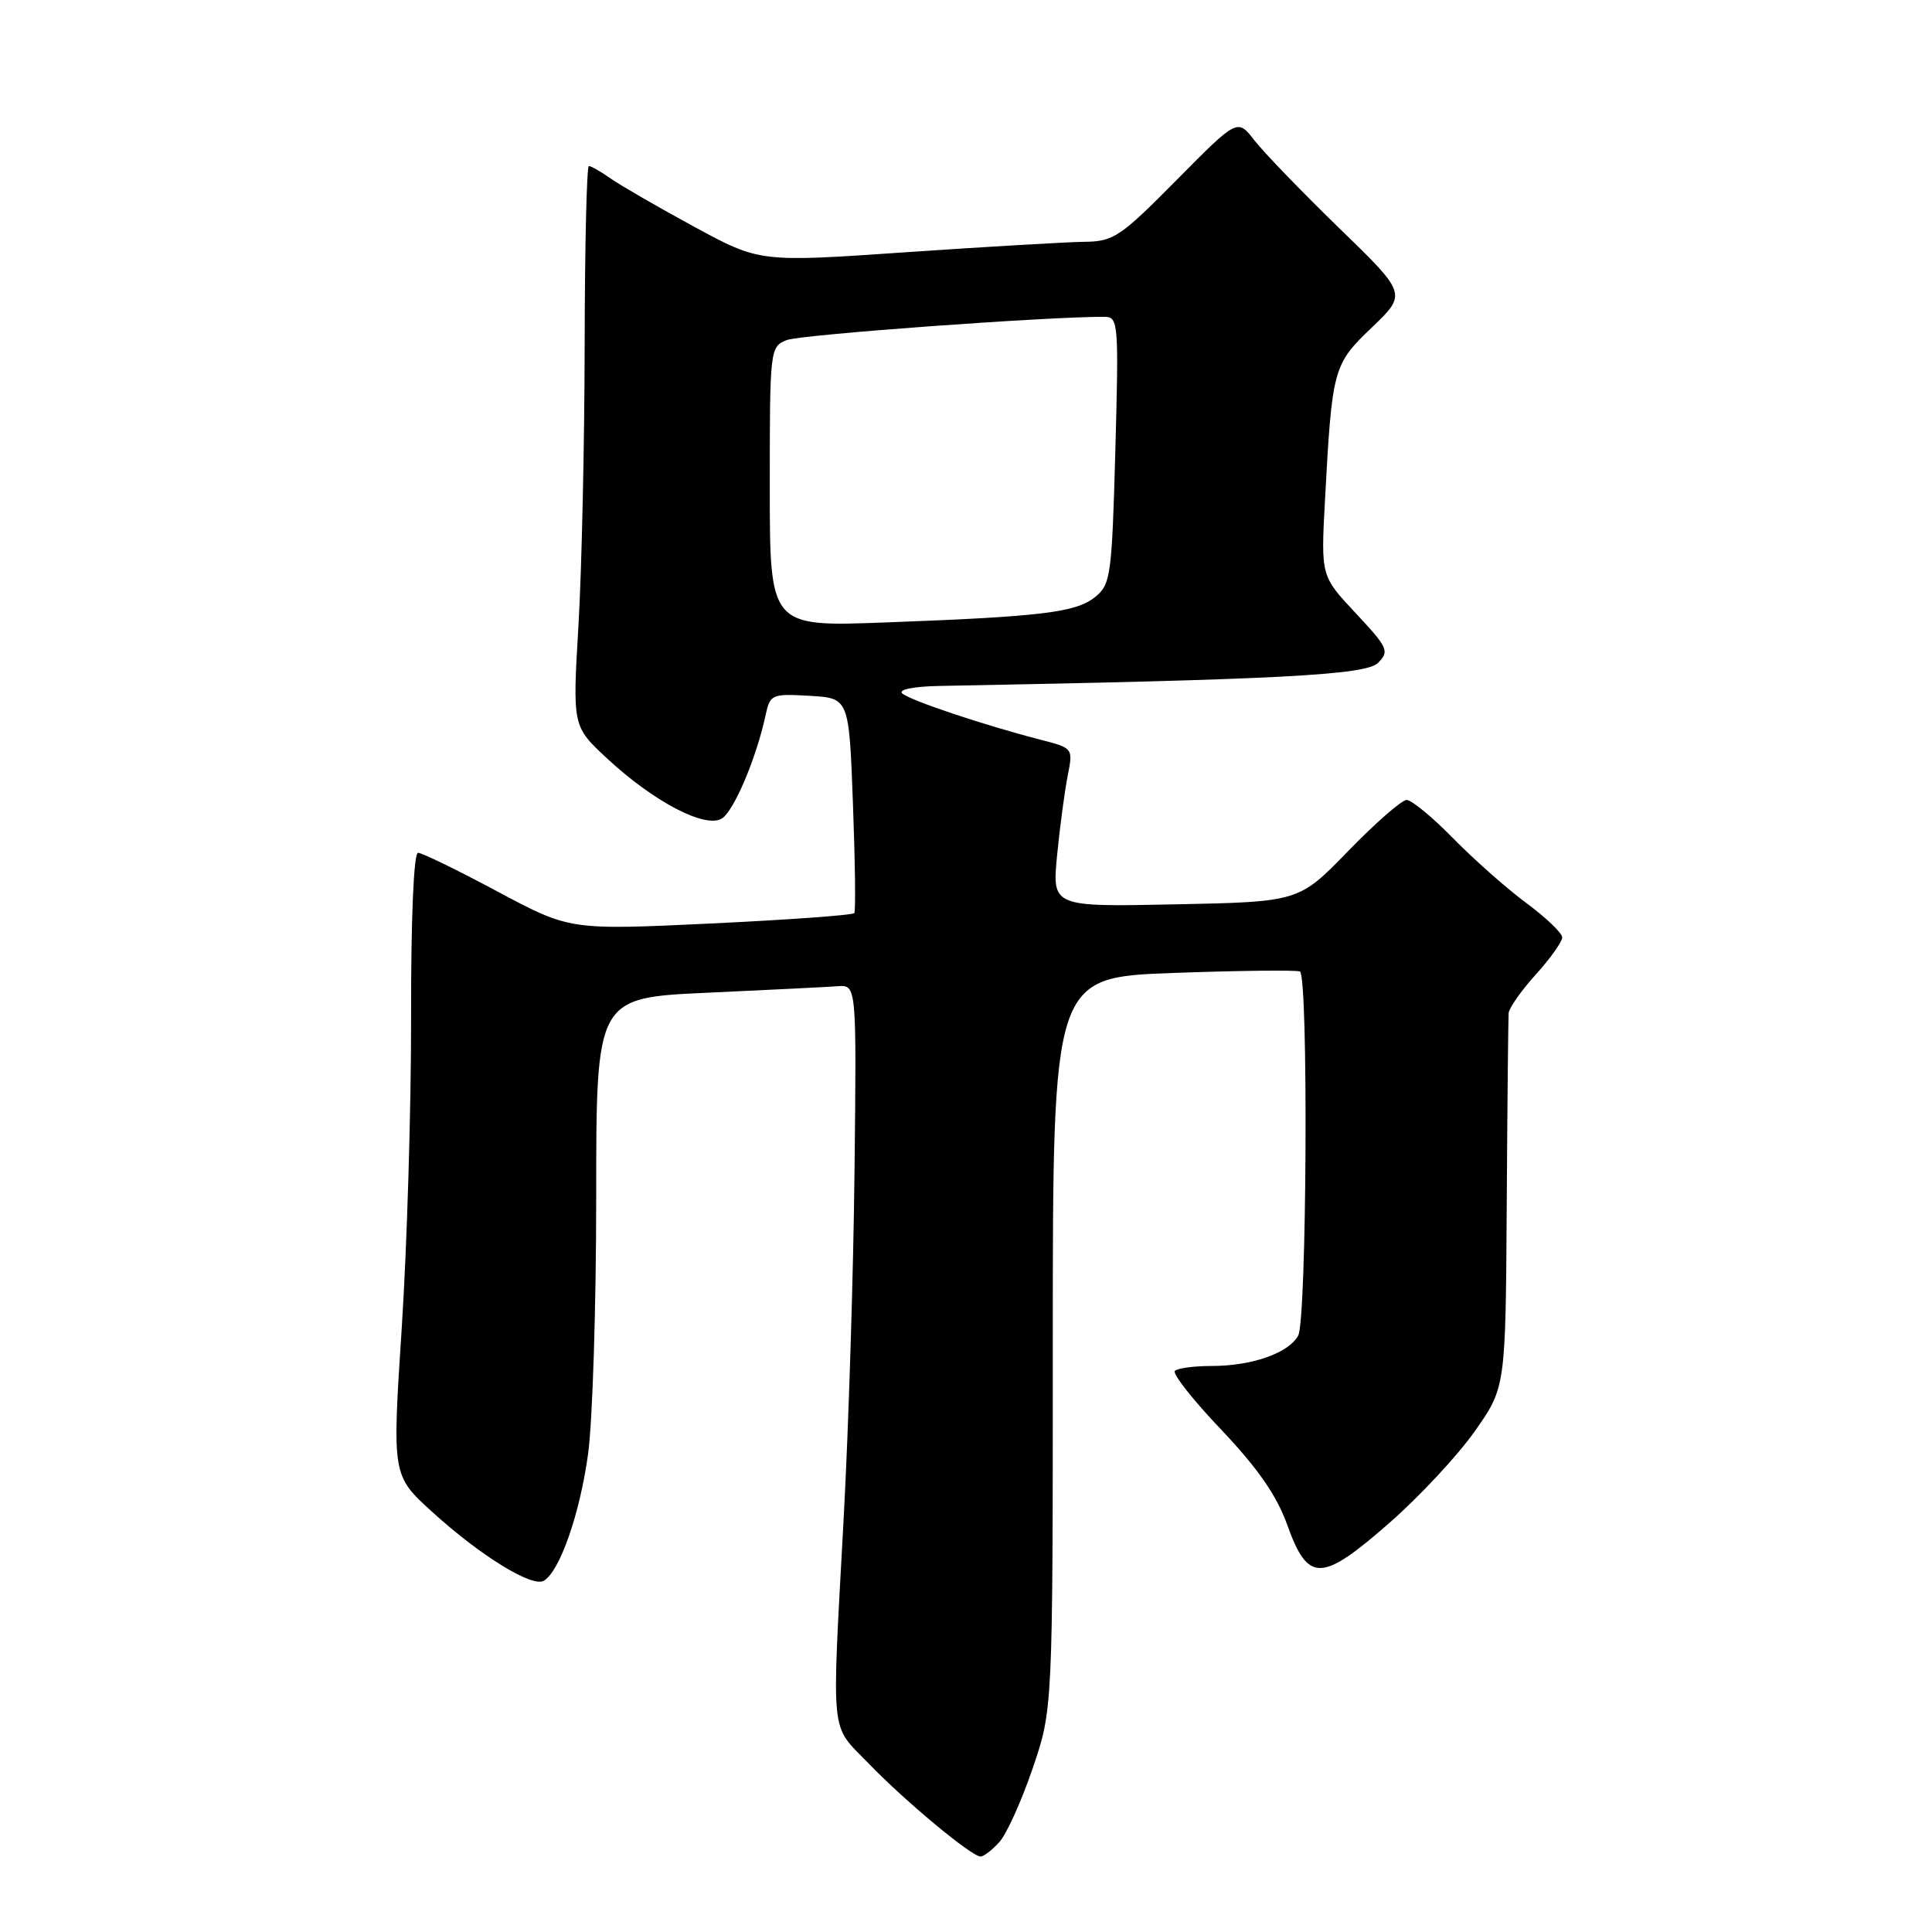 <?xml version="1.0" encoding="UTF-8" standalone="no"?>
<!DOCTYPE svg PUBLIC "-//W3C//DTD SVG 1.1//EN" "http://www.w3.org/Graphics/SVG/1.1/DTD/svg11.dtd" >
<svg xmlns="http://www.w3.org/2000/svg" xmlns:xlink="http://www.w3.org/1999/xlink" version="1.1" viewBox="0 0 256 256">
 <g >
 <path fill="currentColor"
d=" M 132.42 244.08 C 133.38 243.03 135.36 238.64 136.83 234.33 C 139.50 226.50 139.50 226.50 139.50 178.00 C 139.50 129.50 139.50 129.50 155.50 128.92 C 164.30 128.60 171.84 128.52 172.25 128.73 C 173.38 129.31 173.16 174.83 172.02 176.96 C 170.78 179.29 165.89 181.00 160.52 181.00 C 158.22 181.00 156.04 181.29 155.68 181.65 C 155.32 182.01 158.08 185.52 161.82 189.44 C 166.67 194.56 169.16 198.14 170.56 202.04 C 173.32 209.73 175.08 209.70 184.08 201.81 C 188.05 198.34 193.14 192.88 195.40 189.67 C 199.50 183.85 199.50 183.85 199.65 159.67 C 199.73 146.38 199.85 134.94 199.90 134.25 C 199.96 133.57 201.57 131.26 203.50 129.13 C 205.43 127.00 207.00 124.79 207.00 124.21 C 207.00 123.64 204.86 121.59 202.25 119.66 C 199.64 117.73 195.27 113.86 192.54 111.07 C 189.81 108.28 187.04 106.00 186.39 106.00 C 185.74 106.00 182.26 109.04 178.66 112.75 C 172.11 119.50 172.11 119.50 155.76 119.83 C 139.41 120.17 139.41 120.17 140.07 113.33 C 140.44 109.57 141.07 104.84 141.47 102.82 C 142.20 99.13 142.20 99.13 137.85 98.01 C 130.36 96.08 120.54 92.79 119.55 91.88 C 119.00 91.37 121.08 90.95 124.55 90.89 C 169.34 90.06 180.98 89.45 182.59 87.84 C 184.13 86.29 183.93 85.84 179.64 81.25 C 175.03 76.33 175.03 76.33 175.56 66.41 C 176.51 48.77 176.63 48.32 181.79 43.38 C 186.43 38.93 186.43 38.93 177.44 30.22 C 172.50 25.42 167.45 20.19 166.22 18.60 C 163.97 15.70 163.97 15.70 155.91 23.85 C 148.42 31.42 147.55 32.00 143.67 32.04 C 141.38 32.07 130.76 32.69 120.08 33.42 C 100.67 34.76 100.67 34.76 91.99 30.05 C 87.22 27.46 82.24 24.58 80.94 23.67 C 79.63 22.75 78.32 22.00 78.03 22.00 C 77.74 22.00 77.49 32.69 77.47 45.75 C 77.45 58.81 77.08 75.51 76.65 82.86 C 75.86 96.23 75.86 96.23 80.40 100.46 C 86.60 106.23 93.47 109.83 95.66 108.45 C 97.27 107.43 100.24 100.40 101.46 94.70 C 102.04 92.01 102.28 91.91 107.28 92.20 C 112.50 92.50 112.50 92.50 113.02 106.50 C 113.31 114.20 113.39 120.72 113.20 120.99 C 113.00 121.26 104.44 121.88 94.17 122.37 C 75.50 123.25 75.50 123.25 65.92 118.13 C 60.65 115.31 55.91 113.00 55.39 113.00 C 54.82 113.00 54.45 121.74 54.47 134.75 C 54.49 146.71 53.93 165.28 53.23 176.00 C 51.96 195.50 51.96 195.50 57.23 200.30 C 63.68 206.17 70.55 210.40 72.08 209.45 C 74.20 208.14 76.84 200.56 77.92 192.68 C 78.52 188.38 79.00 173.01 79.00 158.53 C 79.00 132.21 79.00 132.21 93.75 131.54 C 101.86 131.17 109.62 130.78 111.00 130.68 C 113.50 130.50 113.50 130.50 113.23 155.00 C 113.09 168.47 112.44 189.18 111.80 201.00 C 110.19 230.87 109.93 228.32 115.08 233.65 C 119.93 238.68 128.74 246.00 129.93 246.00 C 130.35 246.00 131.47 245.14 132.42 244.08 Z  M 102.00 64.50 C 102.00 46.20 102.03 45.95 104.25 45.06 C 106.07 44.34 139.10 41.93 146.39 41.98 C 148.18 42.00 148.25 42.85 147.79 59.67 C 147.33 76.31 147.17 77.44 145.12 79.10 C 142.58 81.16 138.00 81.71 117.25 82.48 C 102.00 83.05 102.00 83.05 102.00 64.50 Z "/>
</g>
</svg>